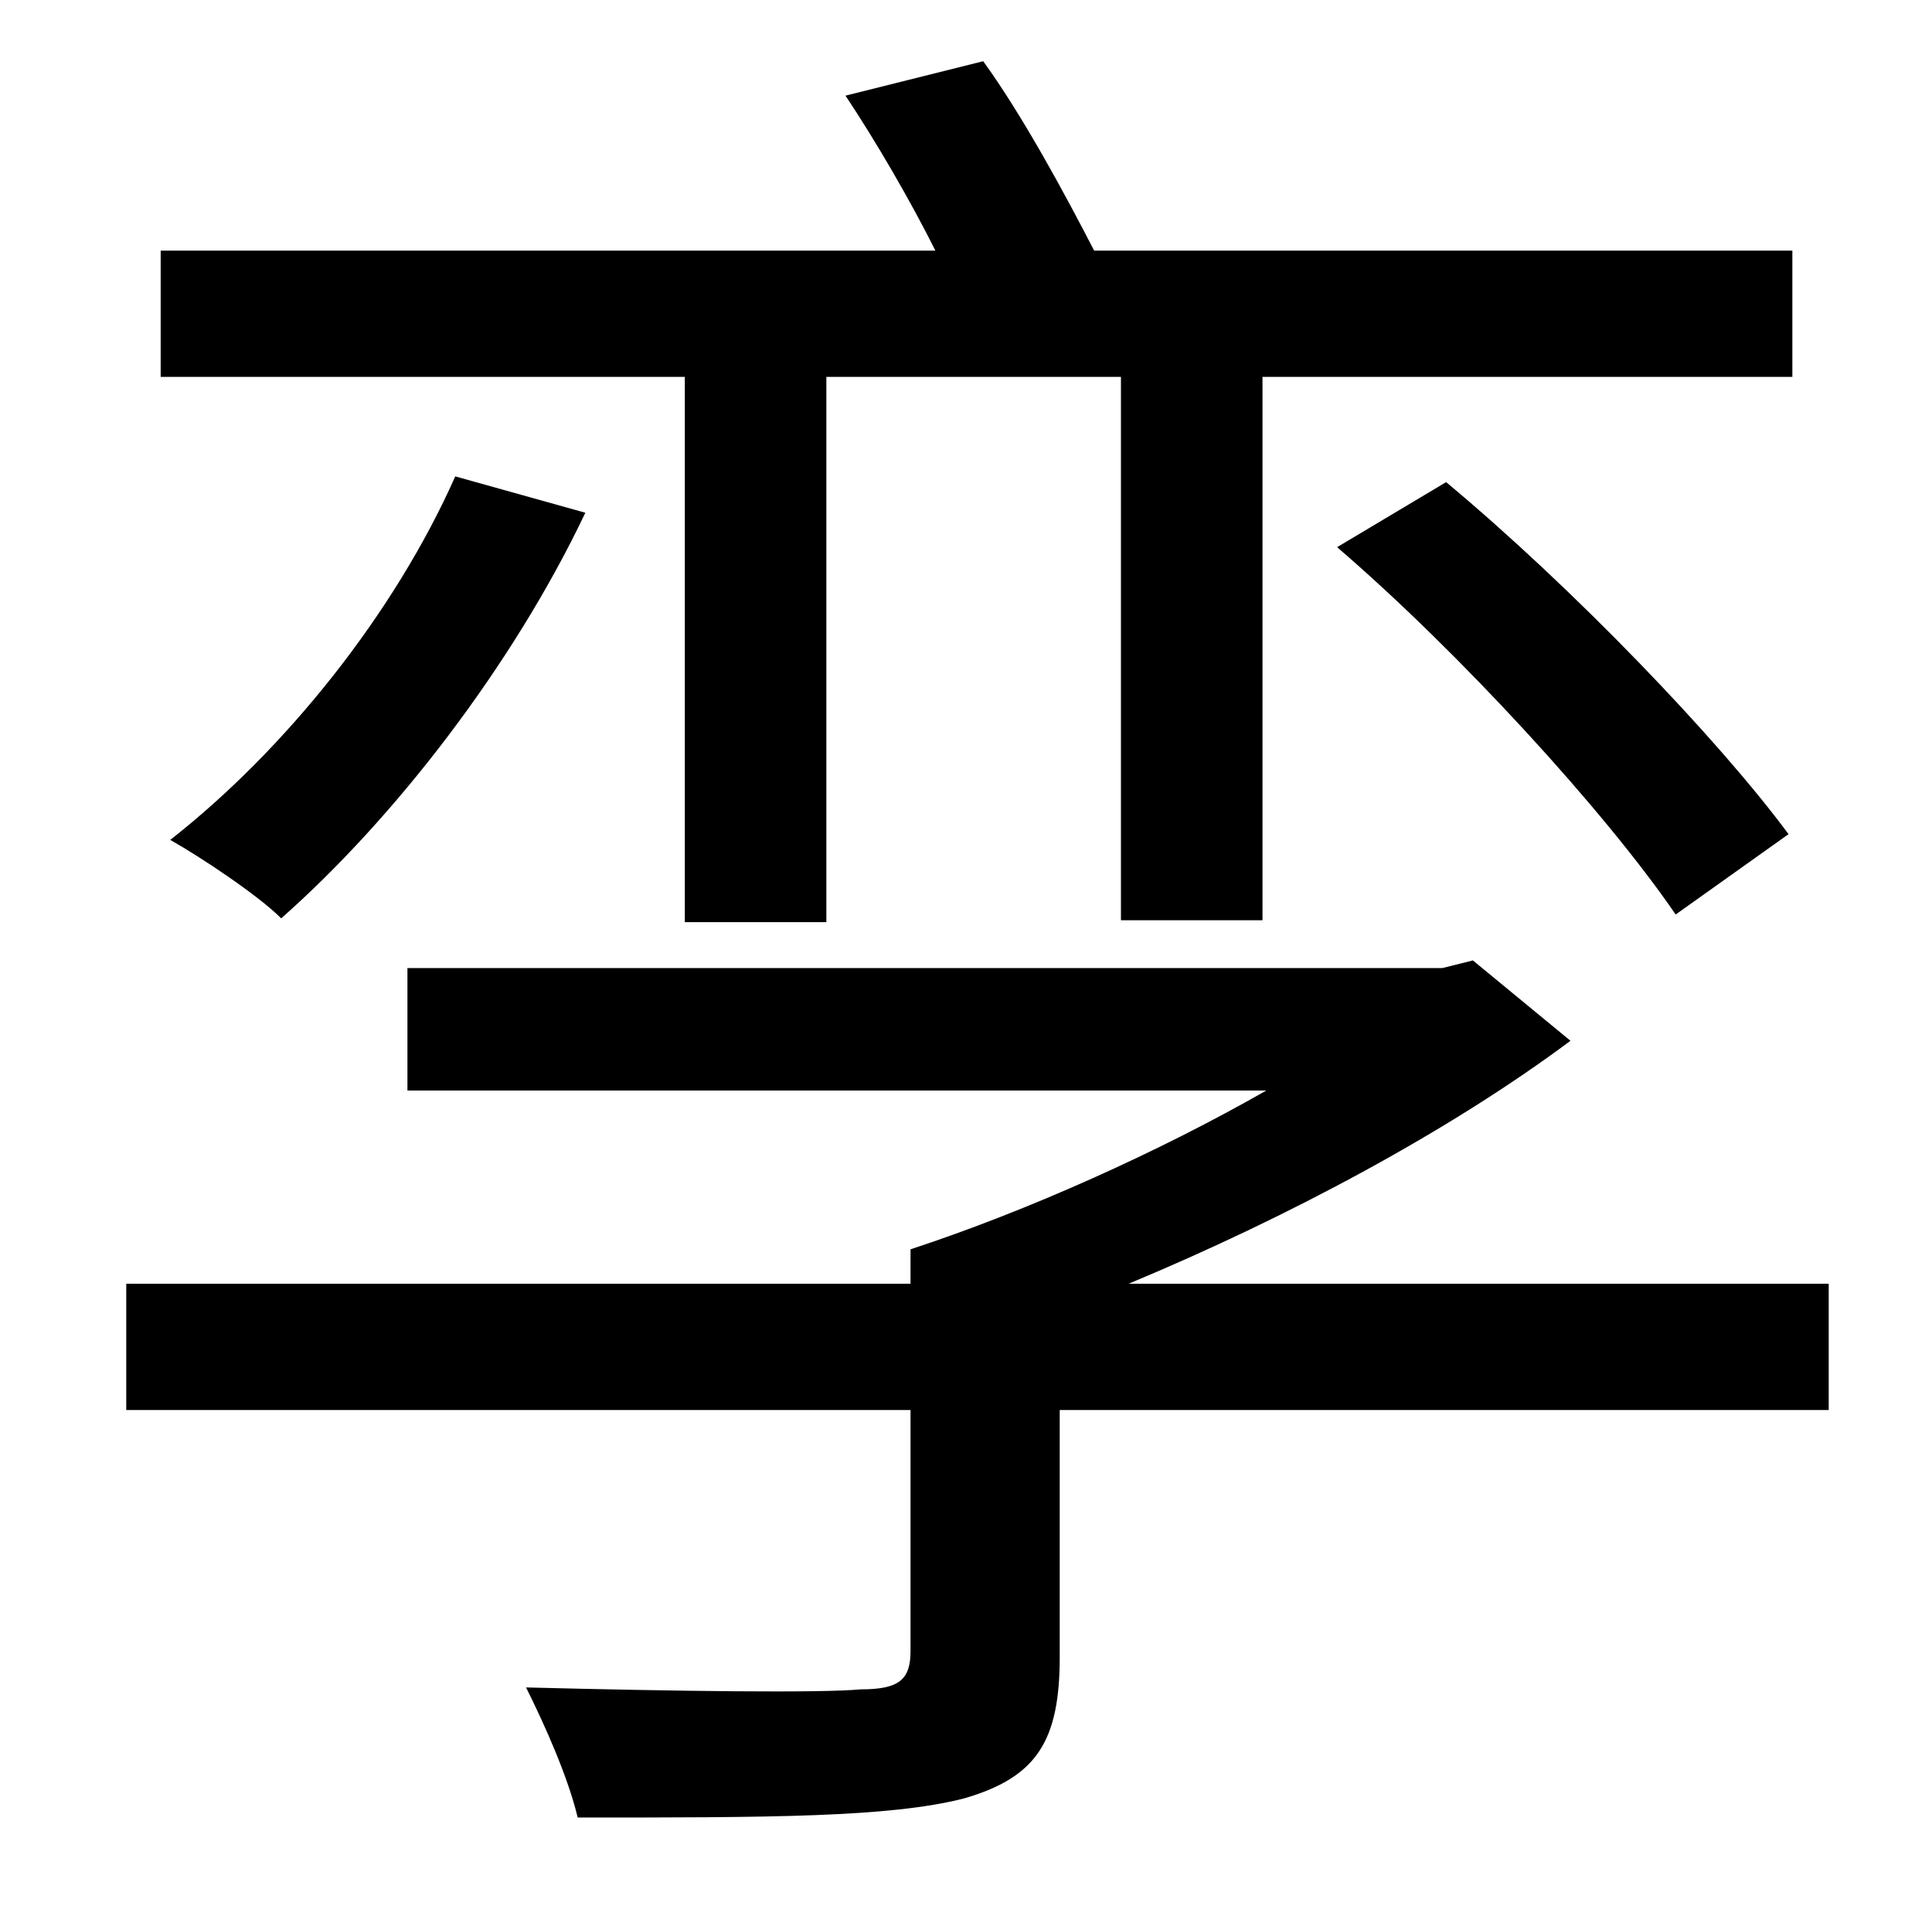 <?xml version="1.0" standalone="no"?>
<!DOCTYPE svg PUBLIC "-//W3C//DTD SVG 1.1//EN" "http://www.w3.org/Graphics/SVG/1.1/DTD/svg11.dtd" >
<svg xmlns="http://www.w3.org/2000/svg" xmlns:xlink="http://www.w3.org/1999/xlink" version="1.1" viewBox="-10 0 1010 1000">
   <path fill="currentColor"
d="M348 482v-285h-274v-66h405c-13 -26 -31 -57 -47 -81l72 -18c21 29 43 70 58 99h365v66h-277v284h-74v-284h-154v285h-74zM689 286l57 -34c66 55 142 134 179 184l-59 42c-37 -54 -113 -137 -177 -192zM228 249l68 19c-38 80 -100 160 -159 212c-12 -12 -42 -32 -58 -41
c60 -47 117 -118 149 -190zM946 671v66h-402v129c0 44 -12 63 -50 74c-39 10 -102 10 -202 10c-5 -21 -17 -48 -27 -68c78 2 154 3 175 1c20 0 26 -5 26 -20v-126h-410v-66h410v-18c61 -20 130 -51 186 -83h-449v-64h541l16 -4l51 42c-63 47 -147 92 -231 127h366z" />
</svg>
